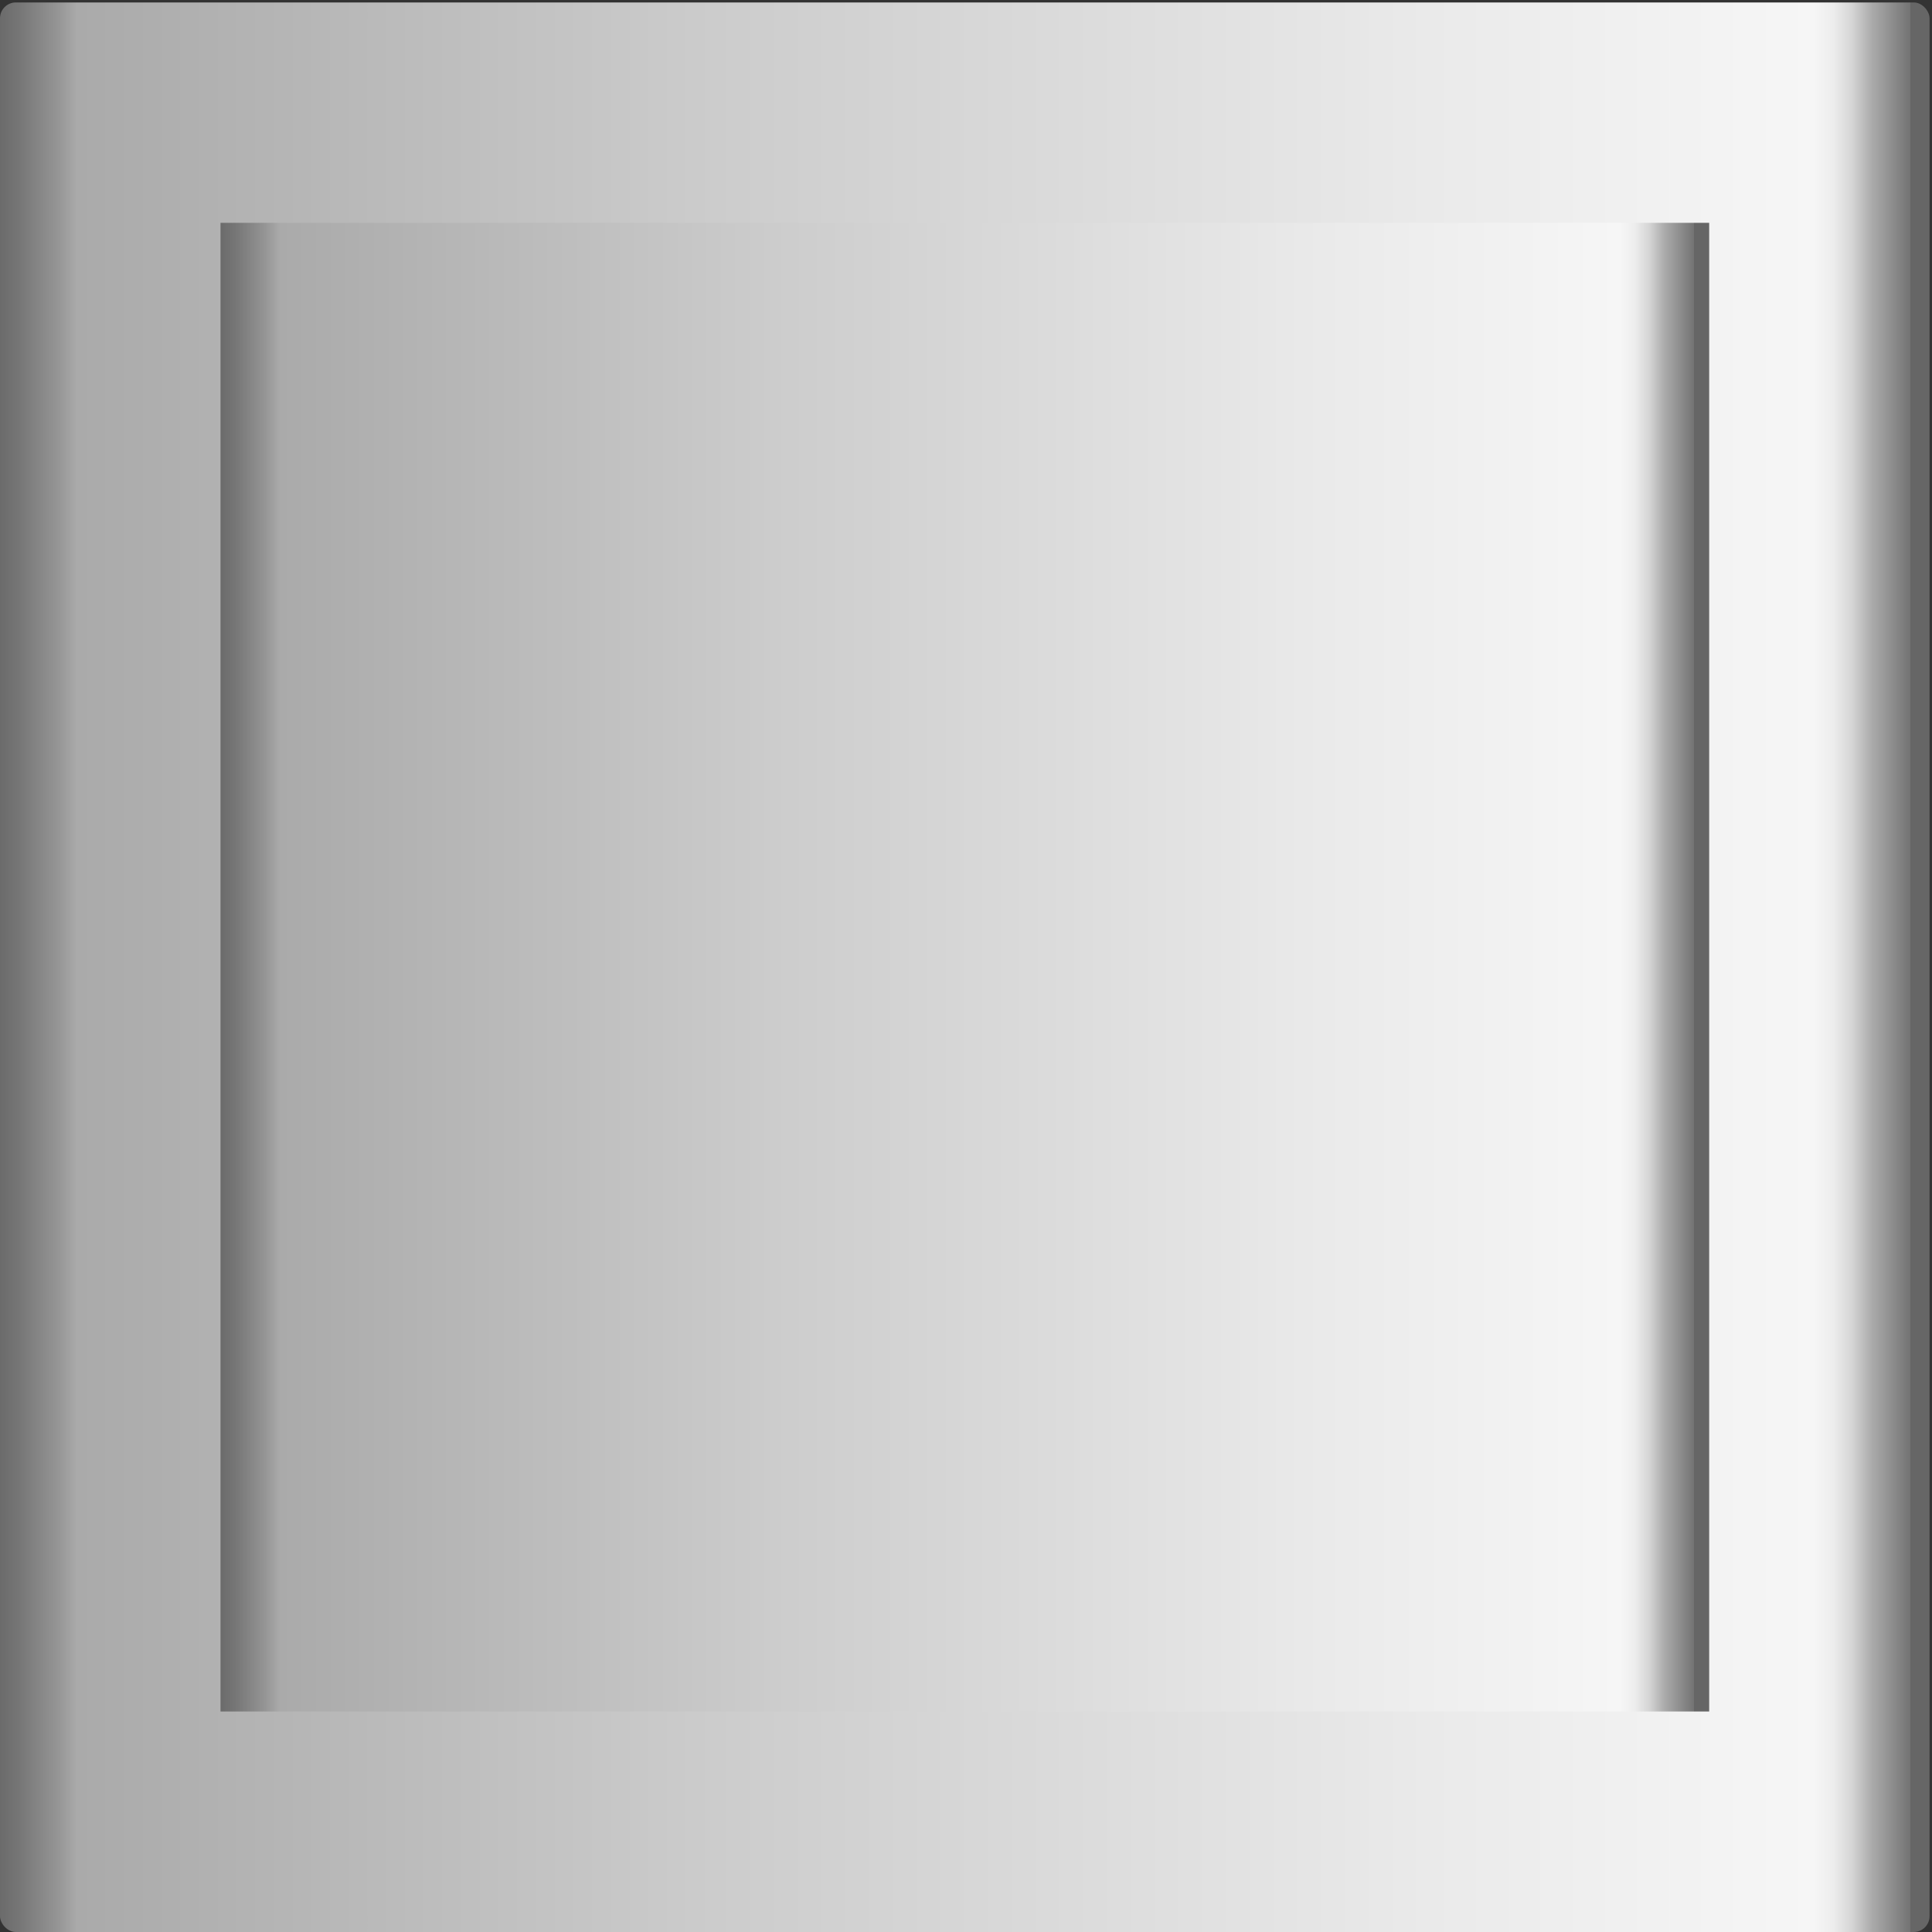 <svg xmlns="http://www.w3.org/2000/svg" xmlns:xlink="http://www.w3.org/1999/xlink" viewBox="0 0 150 150">
    <rect x="0" y="0" width="150" height="150" fill="#333333" stroke="none"/>
    <defs>
        <style>
            .cls-1 {
                fill: url(#未命名的渐变_74);
            }

            .cls-2 {
                fill: url(#未命名的渐变_74-2);
            }

            .cls-3 {
                opacity: 0.2;
            }
        </style>
        <linearGradient id="未命名的渐变_74" y1="75.09" x2="149.81" y2="75.09" gradientUnits="userSpaceOnUse">
            <stop offset="0" stop-color="#6b6b6b" />
            <stop offset="0.01" stop-color="#767676" />
            <stop offset="0.03" stop-color="#959595" />
            <stop offset="0.04" stop-color="#aaa" />
            <stop offset="0.37" stop-color="#ccc" />
            <stop offset="0.74" stop-color="#eaeaea" />
            <stop offset="0.94" stop-color="#f6f6f6" />
            <stop offset="0.95" stop-color="#ededed" />
            <stop offset="0.96" stop-color="#d4d4d4" />
            <stop offset="0.97" stop-color="#ababab" />
            <stop offset="0.99" stop-color="#737373" />
            <stop offset="0.99" stop-color="#666" />
        </linearGradient>
        <linearGradient id="未命名的渐变_74-2" x1="17.12" y1="75.09" x2="132.7" y2="75.09" xlink:href="#未命名的渐变_74" />
    </defs>
    <title>iot-按钮</title>
    <g id="图层_47" data-name="图层 47">
        <rect class="cls-1" y="0.19" width="149.81" height="149.81" rx="1.23" />
        <rect class="cls-2" x="17.12" y="17.3" width="115.58" height="115.58" />
    </g>
    
</svg>
